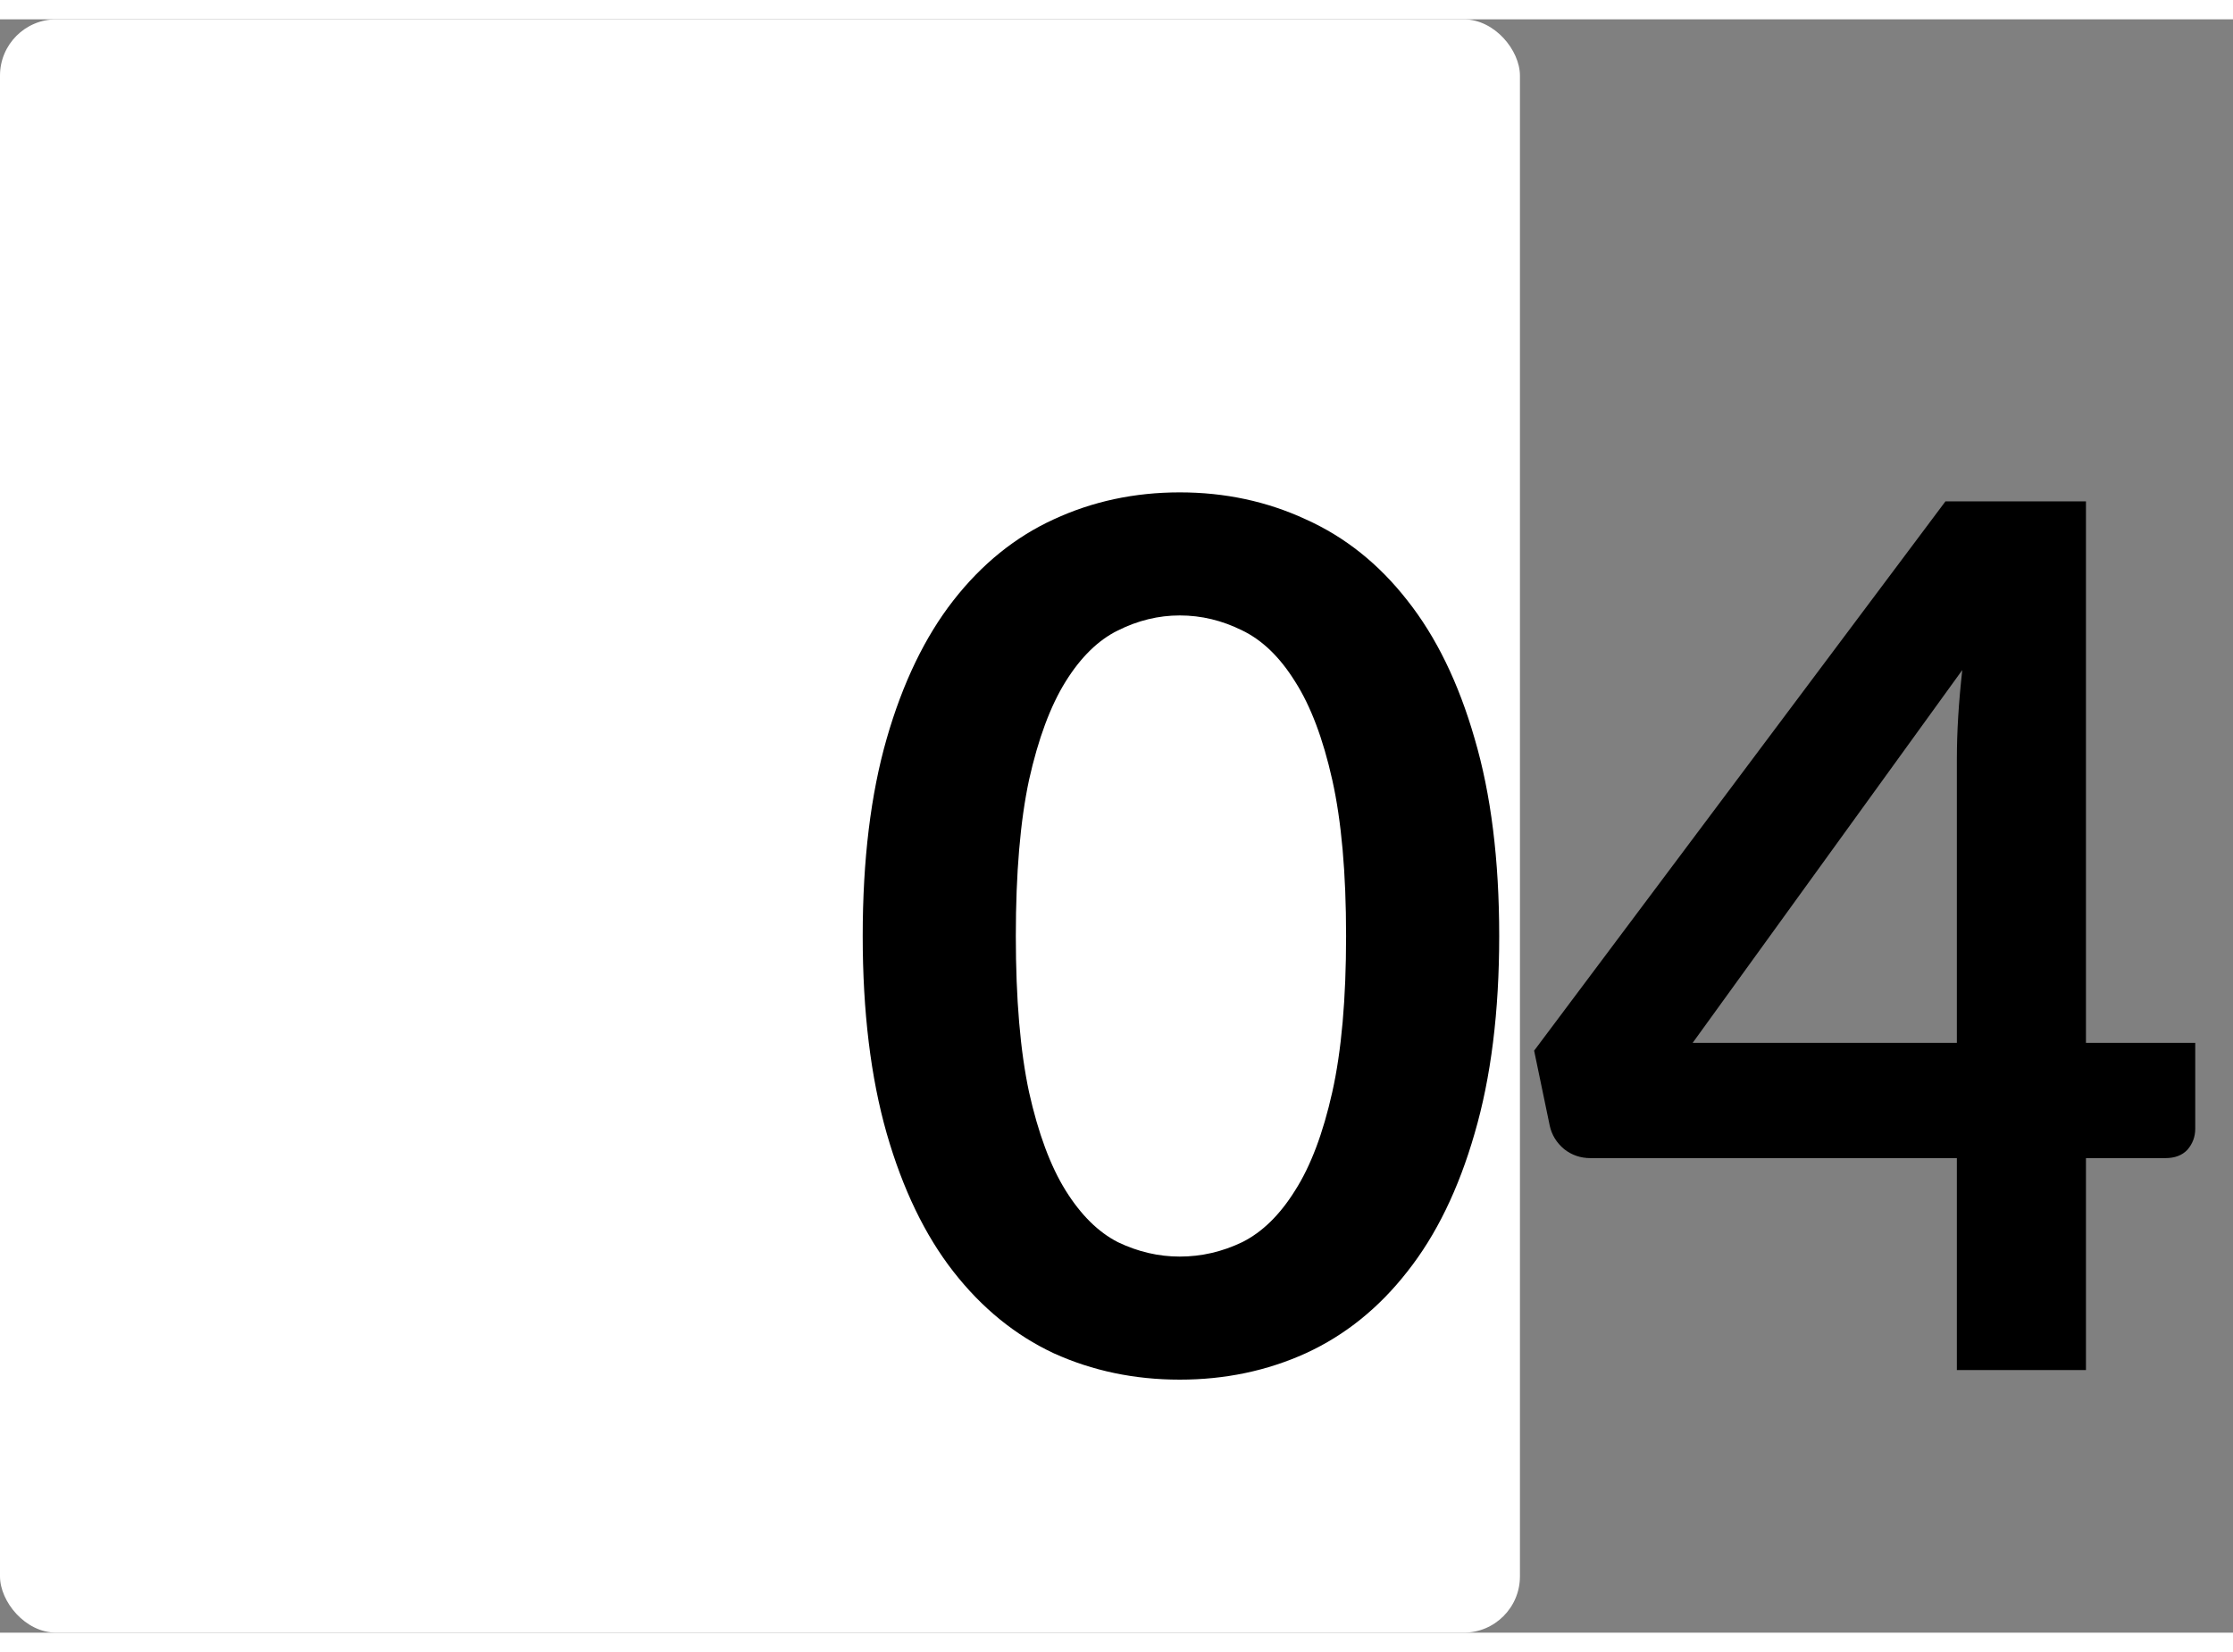 <svg width="100" height="74" viewBox="0 0 119 86" fill="none" xmlns="http://www.w3.org/2000/svg">
<rect x="0" y="0" width="119" height="86" fill="#808080" stroke="none"/>
<rect width="81" height="86" rx="3" fill="white"/>
<path d="M79.895 48.864C79.895 52.896 79.458 56.405 78.583 59.392C77.73 62.357 76.535 64.811 74.999 66.752C73.484 68.693 71.682 70.144 69.591 71.104C67.522 72.043 65.282 72.512 62.871 72.512C60.46 72.512 58.22 72.043 56.151 71.104C54.103 70.144 52.322 68.693 50.807 66.752C49.292 64.811 48.108 62.357 47.255 59.392C46.402 56.405 45.975 52.896 45.975 48.864C45.975 44.811 46.402 41.301 47.255 38.336C48.108 35.371 49.292 32.917 50.807 30.976C52.322 29.035 54.103 27.595 56.151 26.656C58.22 25.696 60.46 25.216 62.871 25.216C65.282 25.216 67.522 25.696 69.591 26.656C71.682 27.595 73.484 29.035 74.999 30.976C76.535 32.917 77.73 35.371 78.583 38.336C79.458 41.301 79.895 44.811 79.895 48.864ZM71.735 48.864C71.735 45.515 71.49 42.741 70.999 40.544C70.508 38.347 69.847 36.597 69.015 35.296C68.204 33.995 67.266 33.088 66.199 32.576C65.132 32.043 64.023 31.776 62.871 31.776C61.74 31.776 60.642 32.043 59.575 32.576C58.53 33.088 57.602 33.995 56.791 35.296C55.98 36.597 55.33 38.347 54.839 40.544C54.37 42.741 54.135 45.515 54.135 48.864C54.135 52.213 54.37 54.987 54.839 57.184C55.33 59.381 55.98 61.131 56.791 62.432C57.602 63.733 58.53 64.651 59.575 65.184C60.642 65.696 61.74 65.952 62.871 65.952C64.023 65.952 65.132 65.696 66.199 65.184C67.266 64.651 68.204 63.733 69.015 62.432C69.847 61.131 70.508 59.381 70.999 57.184C71.49 54.987 71.735 52.213 71.735 48.864ZM104.284 54.56V39.424C104.284 37.995 104.38 36.416 104.572 34.688L90.204 54.56H104.284ZM116.988 54.56V59.136C116.988 59.563 116.849 59.936 116.572 60.256C116.295 60.555 115.9 60.704 115.388 60.704H111.164V72H104.284V60.704H84.764C84.231 60.704 83.761 60.544 83.356 60.224C82.951 59.883 82.695 59.467 82.588 58.976L81.756 54.976L103.676 25.696H111.164V54.56H116.988Z" fill="black"/>
</svg>
